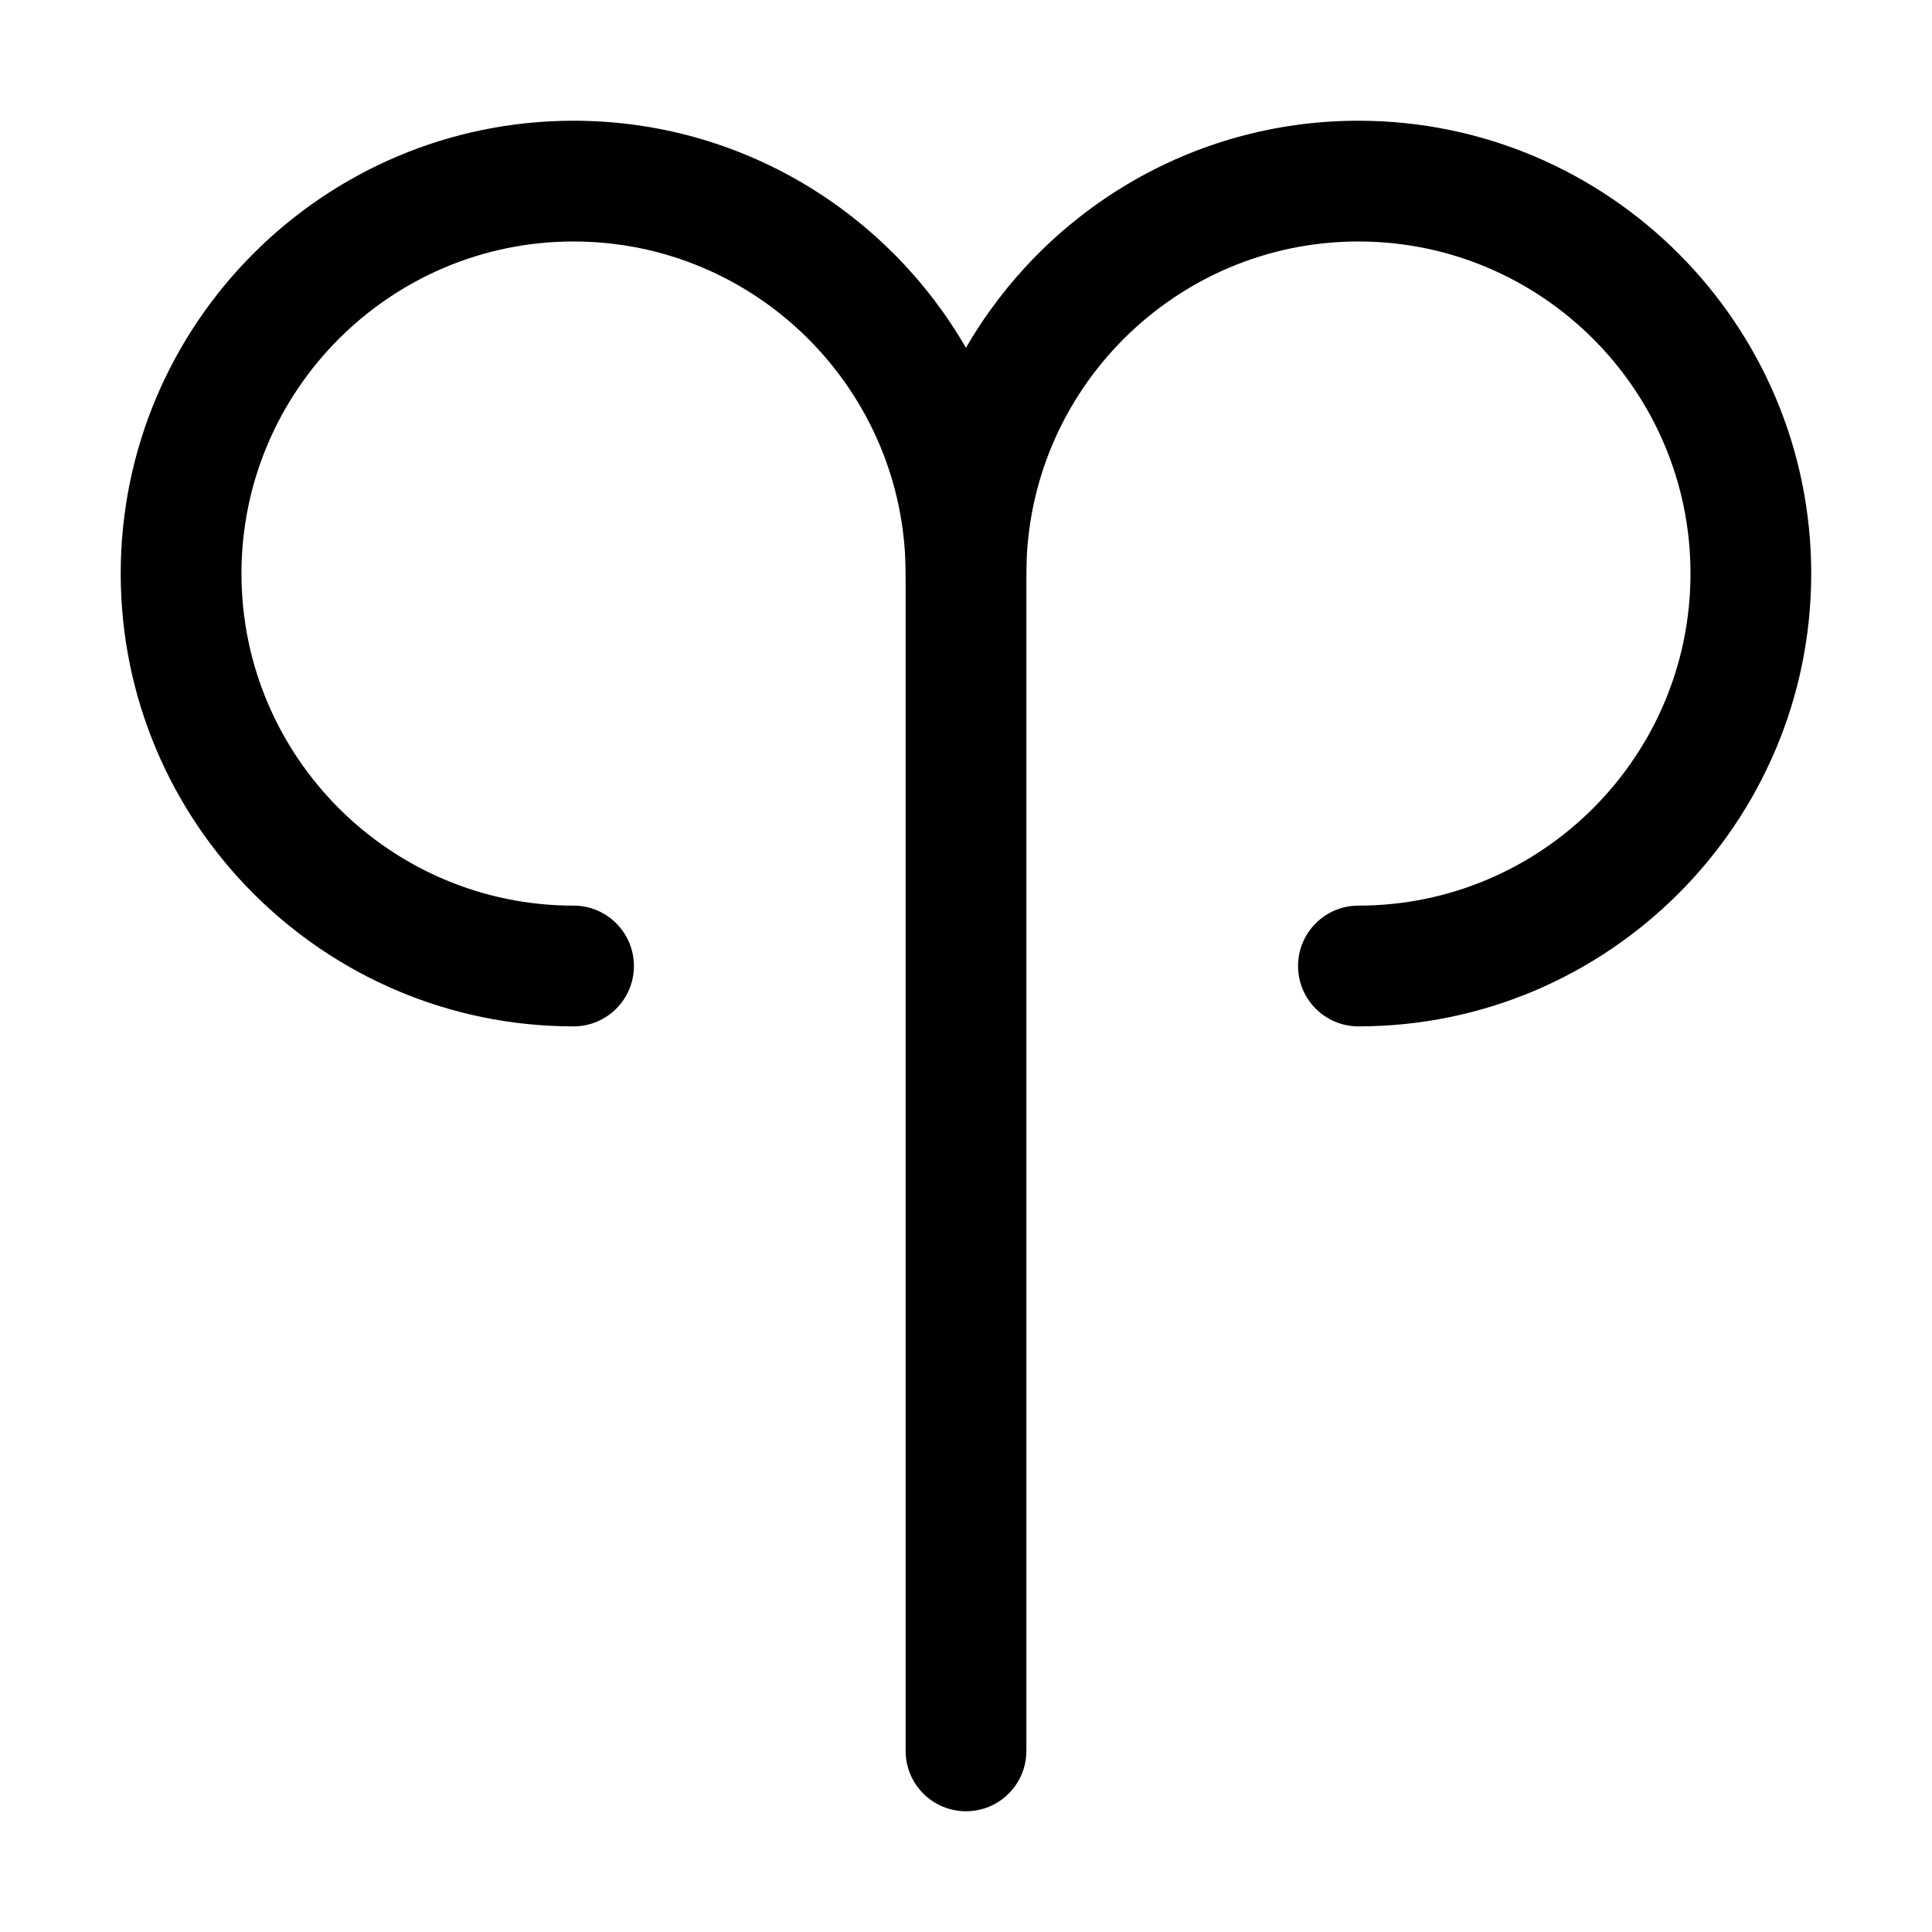 <?xml version="1.0" encoding="UTF-8"?>
<svg width="100pt" height="100pt" version="1.1" viewBox="0 0 100 100" xmlns="http://www.w3.org/2000/svg">
 <g>
  <path d="m70.312 53.125c-1.727 0-3.125-1.398-3.125-3.125s1.398-3.125 3.125-3.125c9.477 0 17.188-7.711 17.188-17.188s-7.711-17.188-17.188-17.188-17.188 7.711-17.188 17.188c0 1.727-1.398 3.125-3.125 3.125s-3.125-1.398-3.125-3.125c0-9.477-7.711-17.188-17.188-17.188s-17.188 7.711-17.188 17.188 7.711 17.188 17.188 17.188c1.727 0 3.125 1.398 3.125 3.125s-1.398 3.125-3.125 3.125c-12.926 0-23.438-10.512-23.438-23.438s10.512-23.438 23.438-23.438c8.672 0 16.258 4.734 20.312 11.754 4.055-7.019 11.641-11.754 20.312-11.754 12.926 0 23.438 10.512 23.438 23.438s-10.512 23.438-23.438 23.438z"/>
  <path d="m50 93.75c-1.727 0-3.125-1.398-3.125-3.125v-62.5c0-1.727 1.398-3.125 3.125-3.125s3.125 1.398 3.125 3.125v62.5c0 1.727-1.398 3.125-3.125 3.125z"/>
 </g>
</svg>
